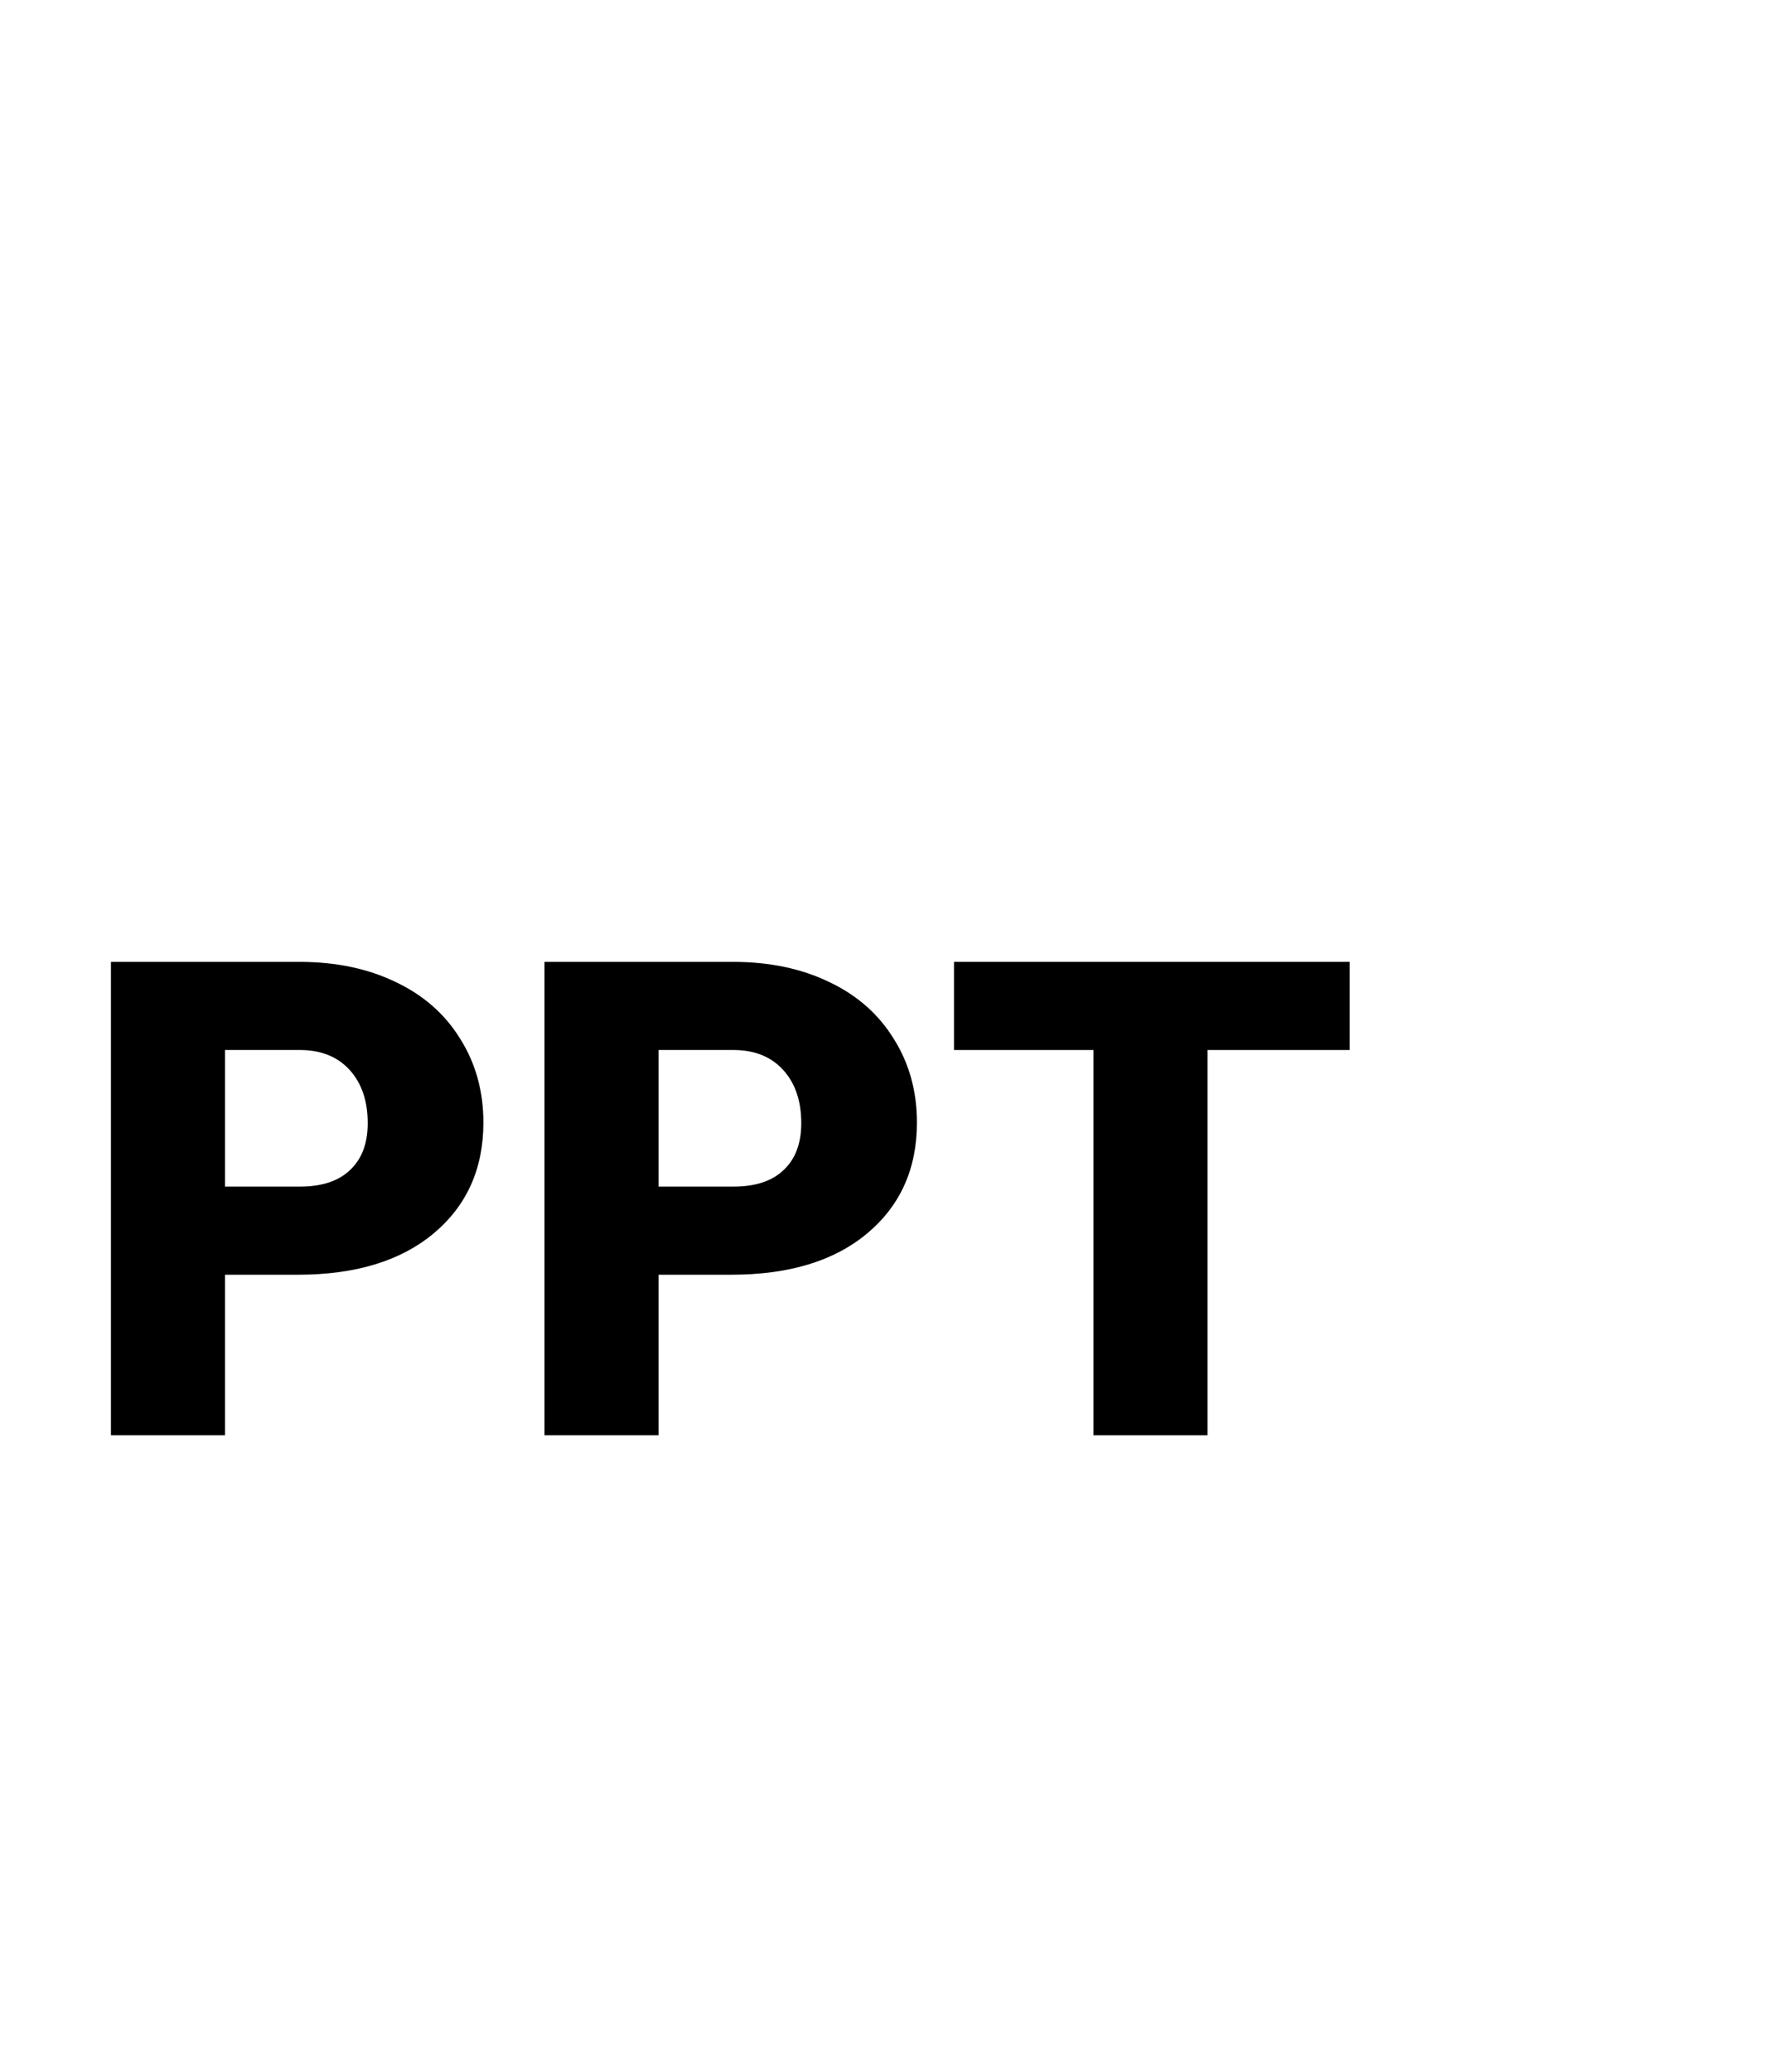 <svg width="24" height="28" viewBox="0 0 24 28" version="1.1" xmlns="http://www.w3.org/2000/svg" xmlns:xlink="http://www.w3.org/1999/xlink">
<title>Group</title>
<desc>Created using Figma</desc>
<g id="Canvas" transform="translate(595 188)">
<g id="Group">
<g id="Canvas">
<mask id="mask0_alpha" mask-type="alpha">
<g id="mask0_alpha">
<g id="Vector">
<use xlink:href="#path0_fill" transform="translate(-597 -188)" fill="#FFFFFF"/>
</g>
</g>
</mask>
<g id="filetype - doc" mask="url(#mask0_alpha)">
<g id="Group">
<g id="Rectangle 6">
<g id="Vector">
<use xlink:href="#path1_fill" transform="translate(-593.763 -166.125)" fill="#6FCF97"/>
</g>
</g>
<g id="Subtract">
<g id="Vector">
<use xlink:href="#path2_fill" transform="translate(-594.638 -188)" fill="#333333"/>
</g>
</g>
</g>
</g>
</g>
<g id="PPT">
<use xlink:href="#path3_fill" transform="translate(-593.5 -175)"/>
<use xlink:href="#path4_fill" transform="translate(-593.5 -175)"/>
<use xlink:href="#path5_fill" transform="translate(-593.5 -175)"/>
</g>
</g>
</g>
<defs>
<path id="path0_fill" d="M 0.001 0L 28.001 0L 28.001 28L 0.001 28L 0.001 0Z"/>
<path id="path1_fill" d="M 0 0L 22.75 0L 22.75 1.75C 22.75 3.683 21.183 5.25 19.25 5.25L 3.5 5.25C 1.567 5.25 0 3.683 0 1.75L 0 0Z"/>
<path id="path2_fill" fill-rule="evenodd" d="M 15.312 5.5C 15.312 5.017 14.921 4.625 14.438 4.625C 13.954 4.625 13.562 5.017 13.562 5.5L 13.562 8.522C 13.562 9.005 13.954 9.397 14.438 9.397L 17.76 9.397C 18.242 9.397 18.635 9.005 18.635 8.522C 18.635 8.038 18.242 7.647 17.76 7.647L 15.312 7.647L 15.312 5.5ZM 2.625 1.75L 13.75 1.75L 21.875 9.286L 21.875 25.375C 21.875 25.859 21.484 26.25 21 26.25L 2.625 26.25C 2.141 26.25 1.75 25.859 1.75 25.375L 1.75 21.875L 0 21.875L 0 25.375C 0 26.825 1.176 28 2.625 28L 21 28C 22.449 28 23.625 26.825 23.625 25.375L 23.625 8.522L 14.438 0L 2.625 0C 1.176 0 0 1.175 0 2.625L 0 9.625L 1.75 9.625L 1.75 2.625C 1.75 2.141 2.141 1.75 2.625 1.75Z"/>
<path id="path3_fill" d="M 1.542 4.228L 1.542 6.398L 0 6.398L 0 0L 2.553 0C 3.042 0 3.475 0.091 3.85 0.272C 4.228 0.451 4.519 0.708 4.724 1.042C 4.932 1.373 5.036 1.749 5.036 2.171C 5.036 2.795 4.812 3.294 4.364 3.669C 3.918 4.042 3.306 4.228 2.527 4.228L 1.542 4.228ZM 1.542 3.037L 2.553 3.037C 2.852 3.037 3.079 2.962 3.234 2.812C 3.393 2.663 3.472 2.452 3.472 2.18C 3.472 1.881 3.391 1.642 3.23 1.463C 3.069 1.285 2.849 1.194 2.571 1.191L 1.542 1.191L 1.542 3.037Z"/>
<path id="path4_fill" d="M 7.405 4.228L 7.405 6.398L 5.862 6.398L 5.862 0L 8.416 0C 8.905 0 9.337 0.091 9.712 0.272C 10.09 0.451 10.381 0.708 10.586 1.042C 10.794 1.373 10.898 1.749 10.898 2.171C 10.898 2.795 10.674 3.294 10.226 3.669C 9.781 4.042 9.168 4.228 8.389 4.228L 7.405 4.228ZM 7.405 3.037L 8.416 3.037C 8.714 3.037 8.941 2.962 9.097 2.812C 9.255 2.663 9.334 2.452 9.334 2.18C 9.334 1.881 9.253 1.642 9.092 1.463C 8.931 1.285 8.711 1.194 8.433 1.191L 7.405 1.191L 7.405 3.037Z"/>
<path id="path5_fill" d="M 16.748 1.191L 14.827 1.191L 14.827 6.398L 13.285 6.398L 13.285 1.191L 11.399 1.191L 11.399 0L 16.748 0L 16.748 1.191Z"/>
</defs>
</svg>
